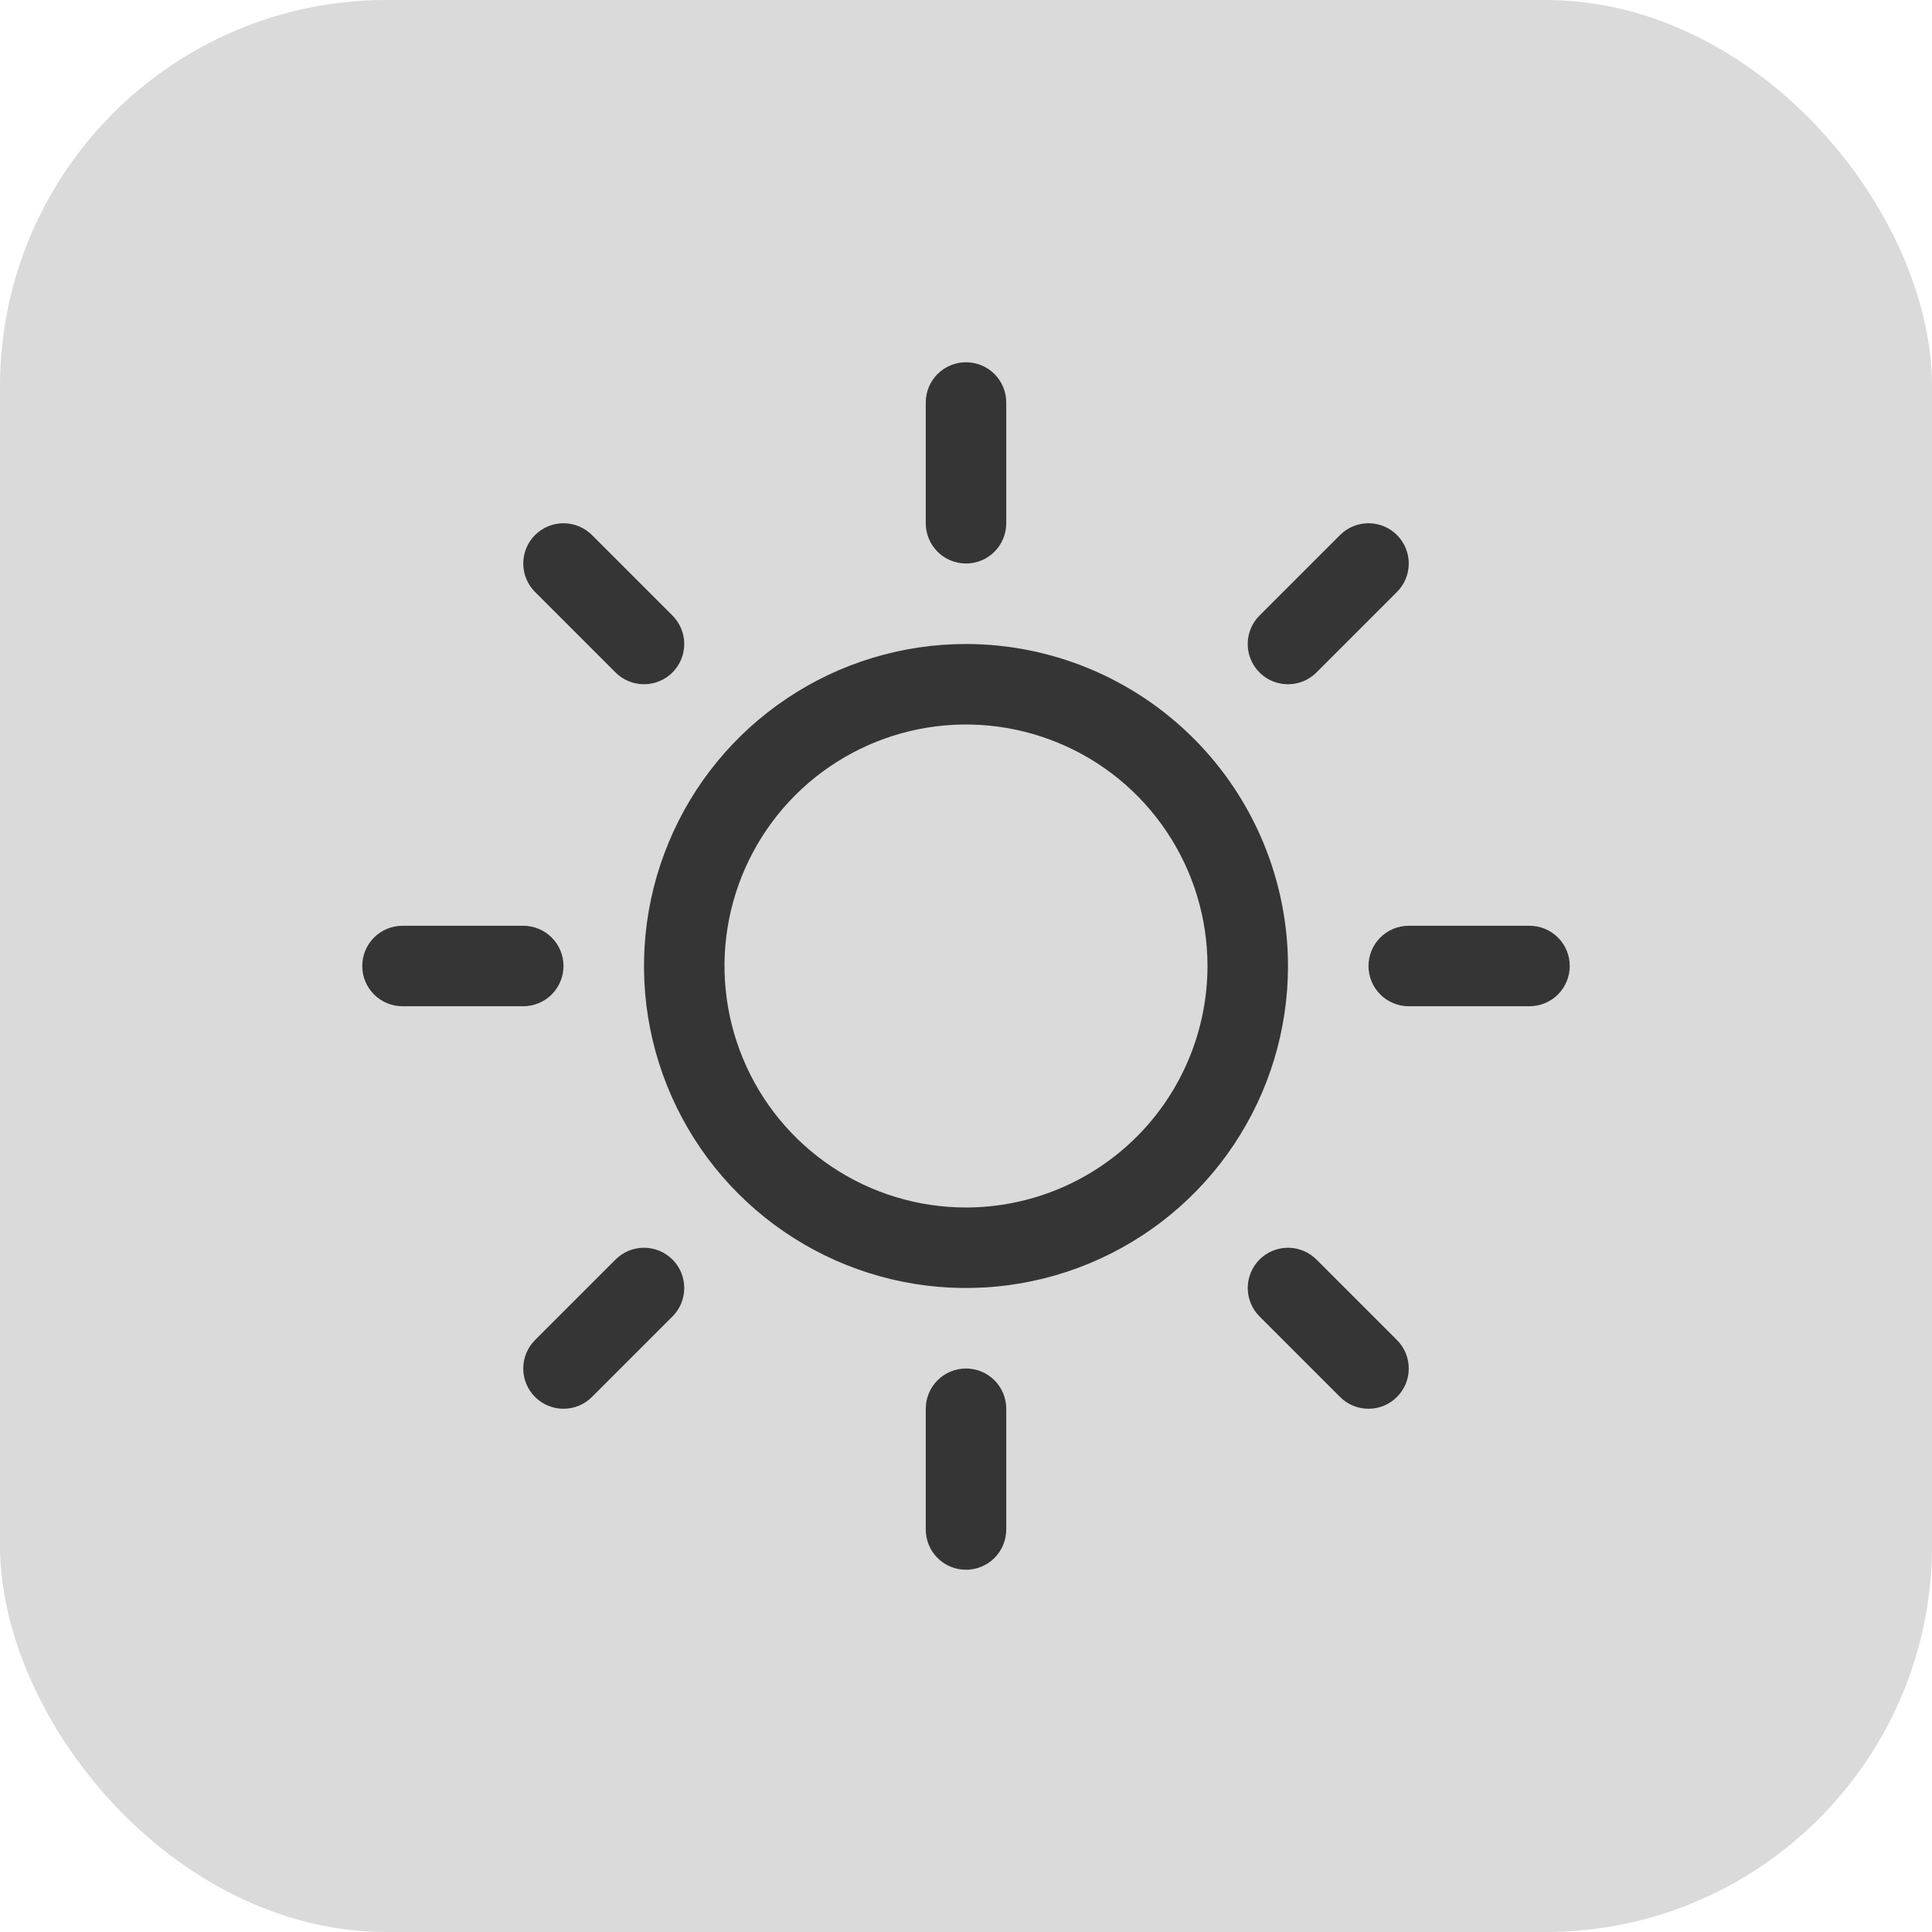 <svg width="30" height="30" viewBox="0 0 30 30" fill="none" xmlns="http://www.w3.org/2000/svg">
<rect width="30" height="30" rx="6" fill="#DADADA"/>
<path d="M14.375 8.125V6.25C14.375 6.084 14.441 5.925 14.558 5.808C14.675 5.691 14.834 5.625 15 5.625C15.166 5.625 15.325 5.691 15.442 5.808C15.559 5.925 15.625 6.084 15.625 6.25V8.125C15.625 8.291 15.559 8.45 15.442 8.567C15.325 8.684 15.166 8.75 15 8.75C14.834 8.75 14.675 8.684 14.558 8.567C14.441 8.45 14.375 8.291 14.375 8.125ZM20 15C20 15.989 19.707 16.956 19.157 17.778C18.608 18.6 17.827 19.241 16.913 19.619C16 19.998 14.995 20.097 14.024 19.904C13.055 19.711 12.164 19.235 11.464 18.535C10.765 17.836 10.289 16.945 10.096 15.976C9.903 15.005 10.002 14 10.381 13.087C10.759 12.173 11.4 11.392 12.222 10.843C13.044 10.293 14.011 10 15 10C16.326 10.001 17.597 10.529 18.534 11.466C19.471 12.403 19.999 13.674 20 15ZM18.75 15C18.75 14.258 18.53 13.533 18.118 12.917C17.706 12.3 17.12 11.819 16.435 11.536C15.75 11.252 14.996 11.177 14.268 11.322C13.541 11.467 12.873 11.824 12.348 12.348C11.824 12.873 11.467 13.541 11.322 14.268C11.177 14.996 11.252 15.75 11.536 16.435C11.819 17.12 12.3 17.706 12.917 18.118C13.533 18.53 14.258 18.75 15 18.75C15.994 18.749 16.948 18.354 17.651 17.651C18.354 16.948 18.749 15.994 18.75 15ZM9.558 10.442C9.675 10.559 9.834 10.625 10 10.625C10.166 10.625 10.325 10.559 10.442 10.442C10.559 10.325 10.625 10.166 10.625 10C10.625 9.834 10.559 9.675 10.442 9.558L9.192 8.308C9.075 8.191 8.916 8.125 8.75 8.125C8.584 8.125 8.425 8.191 8.308 8.308C8.191 8.425 8.125 8.584 8.125 8.75C8.125 8.916 8.191 9.075 8.308 9.192L9.558 10.442ZM9.558 19.558L8.308 20.808C8.191 20.925 8.125 21.084 8.125 21.25C8.125 21.416 8.191 21.575 8.308 21.692C8.425 21.809 8.584 21.875 8.75 21.875C8.916 21.875 9.075 21.809 9.192 21.692L10.442 20.442C10.5 20.384 10.546 20.315 10.578 20.239C10.609 20.163 10.625 20.082 10.625 20C10.625 19.918 10.609 19.837 10.578 19.761C10.546 19.685 10.5 19.616 10.442 19.558C10.384 19.5 10.315 19.454 10.239 19.422C10.163 19.391 10.082 19.375 10 19.375C9.918 19.375 9.837 19.391 9.761 19.422C9.685 19.454 9.616 19.5 9.558 19.558ZM20 10.625C20.082 10.625 20.163 10.609 20.239 10.578C20.315 10.546 20.384 10.5 20.442 10.442L21.692 9.192C21.809 9.075 21.875 8.916 21.875 8.75C21.875 8.584 21.809 8.425 21.692 8.308C21.575 8.191 21.416 8.125 21.25 8.125C21.084 8.125 20.925 8.191 20.808 8.308L19.558 9.558C19.47 9.645 19.411 9.757 19.387 9.878C19.362 9.999 19.375 10.125 19.422 10.239C19.47 10.354 19.55 10.451 19.652 10.52C19.755 10.588 19.876 10.625 20 10.625ZM20.442 19.558C20.325 19.441 20.166 19.375 20 19.375C19.834 19.375 19.675 19.441 19.558 19.558C19.441 19.675 19.375 19.834 19.375 20C19.375 20.166 19.441 20.325 19.558 20.442L20.808 21.692C20.866 21.75 20.935 21.796 21.011 21.828C21.087 21.859 21.168 21.875 21.25 21.875C21.332 21.875 21.413 21.859 21.489 21.828C21.565 21.796 21.634 21.75 21.692 21.692C21.75 21.634 21.796 21.565 21.828 21.489C21.859 21.413 21.875 21.332 21.875 21.25C21.875 21.168 21.859 21.087 21.828 21.011C21.796 20.935 21.75 20.866 21.692 20.808L20.442 19.558ZM8.75 15C8.75 14.834 8.684 14.675 8.567 14.558C8.45 14.441 8.291 14.375 8.125 14.375H6.25C6.084 14.375 5.925 14.441 5.808 14.558C5.691 14.675 5.625 14.834 5.625 15C5.625 15.166 5.691 15.325 5.808 15.442C5.925 15.559 6.084 15.625 6.25 15.625H8.125C8.291 15.625 8.45 15.559 8.567 15.442C8.684 15.325 8.75 15.166 8.75 15ZM15 21.25C14.834 21.25 14.675 21.316 14.558 21.433C14.441 21.55 14.375 21.709 14.375 21.875V23.75C14.375 23.916 14.441 24.075 14.558 24.192C14.675 24.309 14.834 24.375 15 24.375C15.166 24.375 15.325 24.309 15.442 24.192C15.559 24.075 15.625 23.916 15.625 23.75V21.875C15.625 21.709 15.559 21.55 15.442 21.433C15.325 21.316 15.166 21.25 15 21.25ZM23.75 14.375H21.875C21.709 14.375 21.55 14.441 21.433 14.558C21.316 14.675 21.25 14.834 21.25 15C21.25 15.166 21.316 15.325 21.433 15.442C21.55 15.559 21.709 15.625 21.875 15.625H23.75C23.916 15.625 24.075 15.559 24.192 15.442C24.309 15.325 24.375 15.166 24.375 15C24.375 14.834 24.309 14.675 24.192 14.558C24.075 14.441 23.916 14.375 23.75 14.375Z" fill="#353535"/>
</svg>
